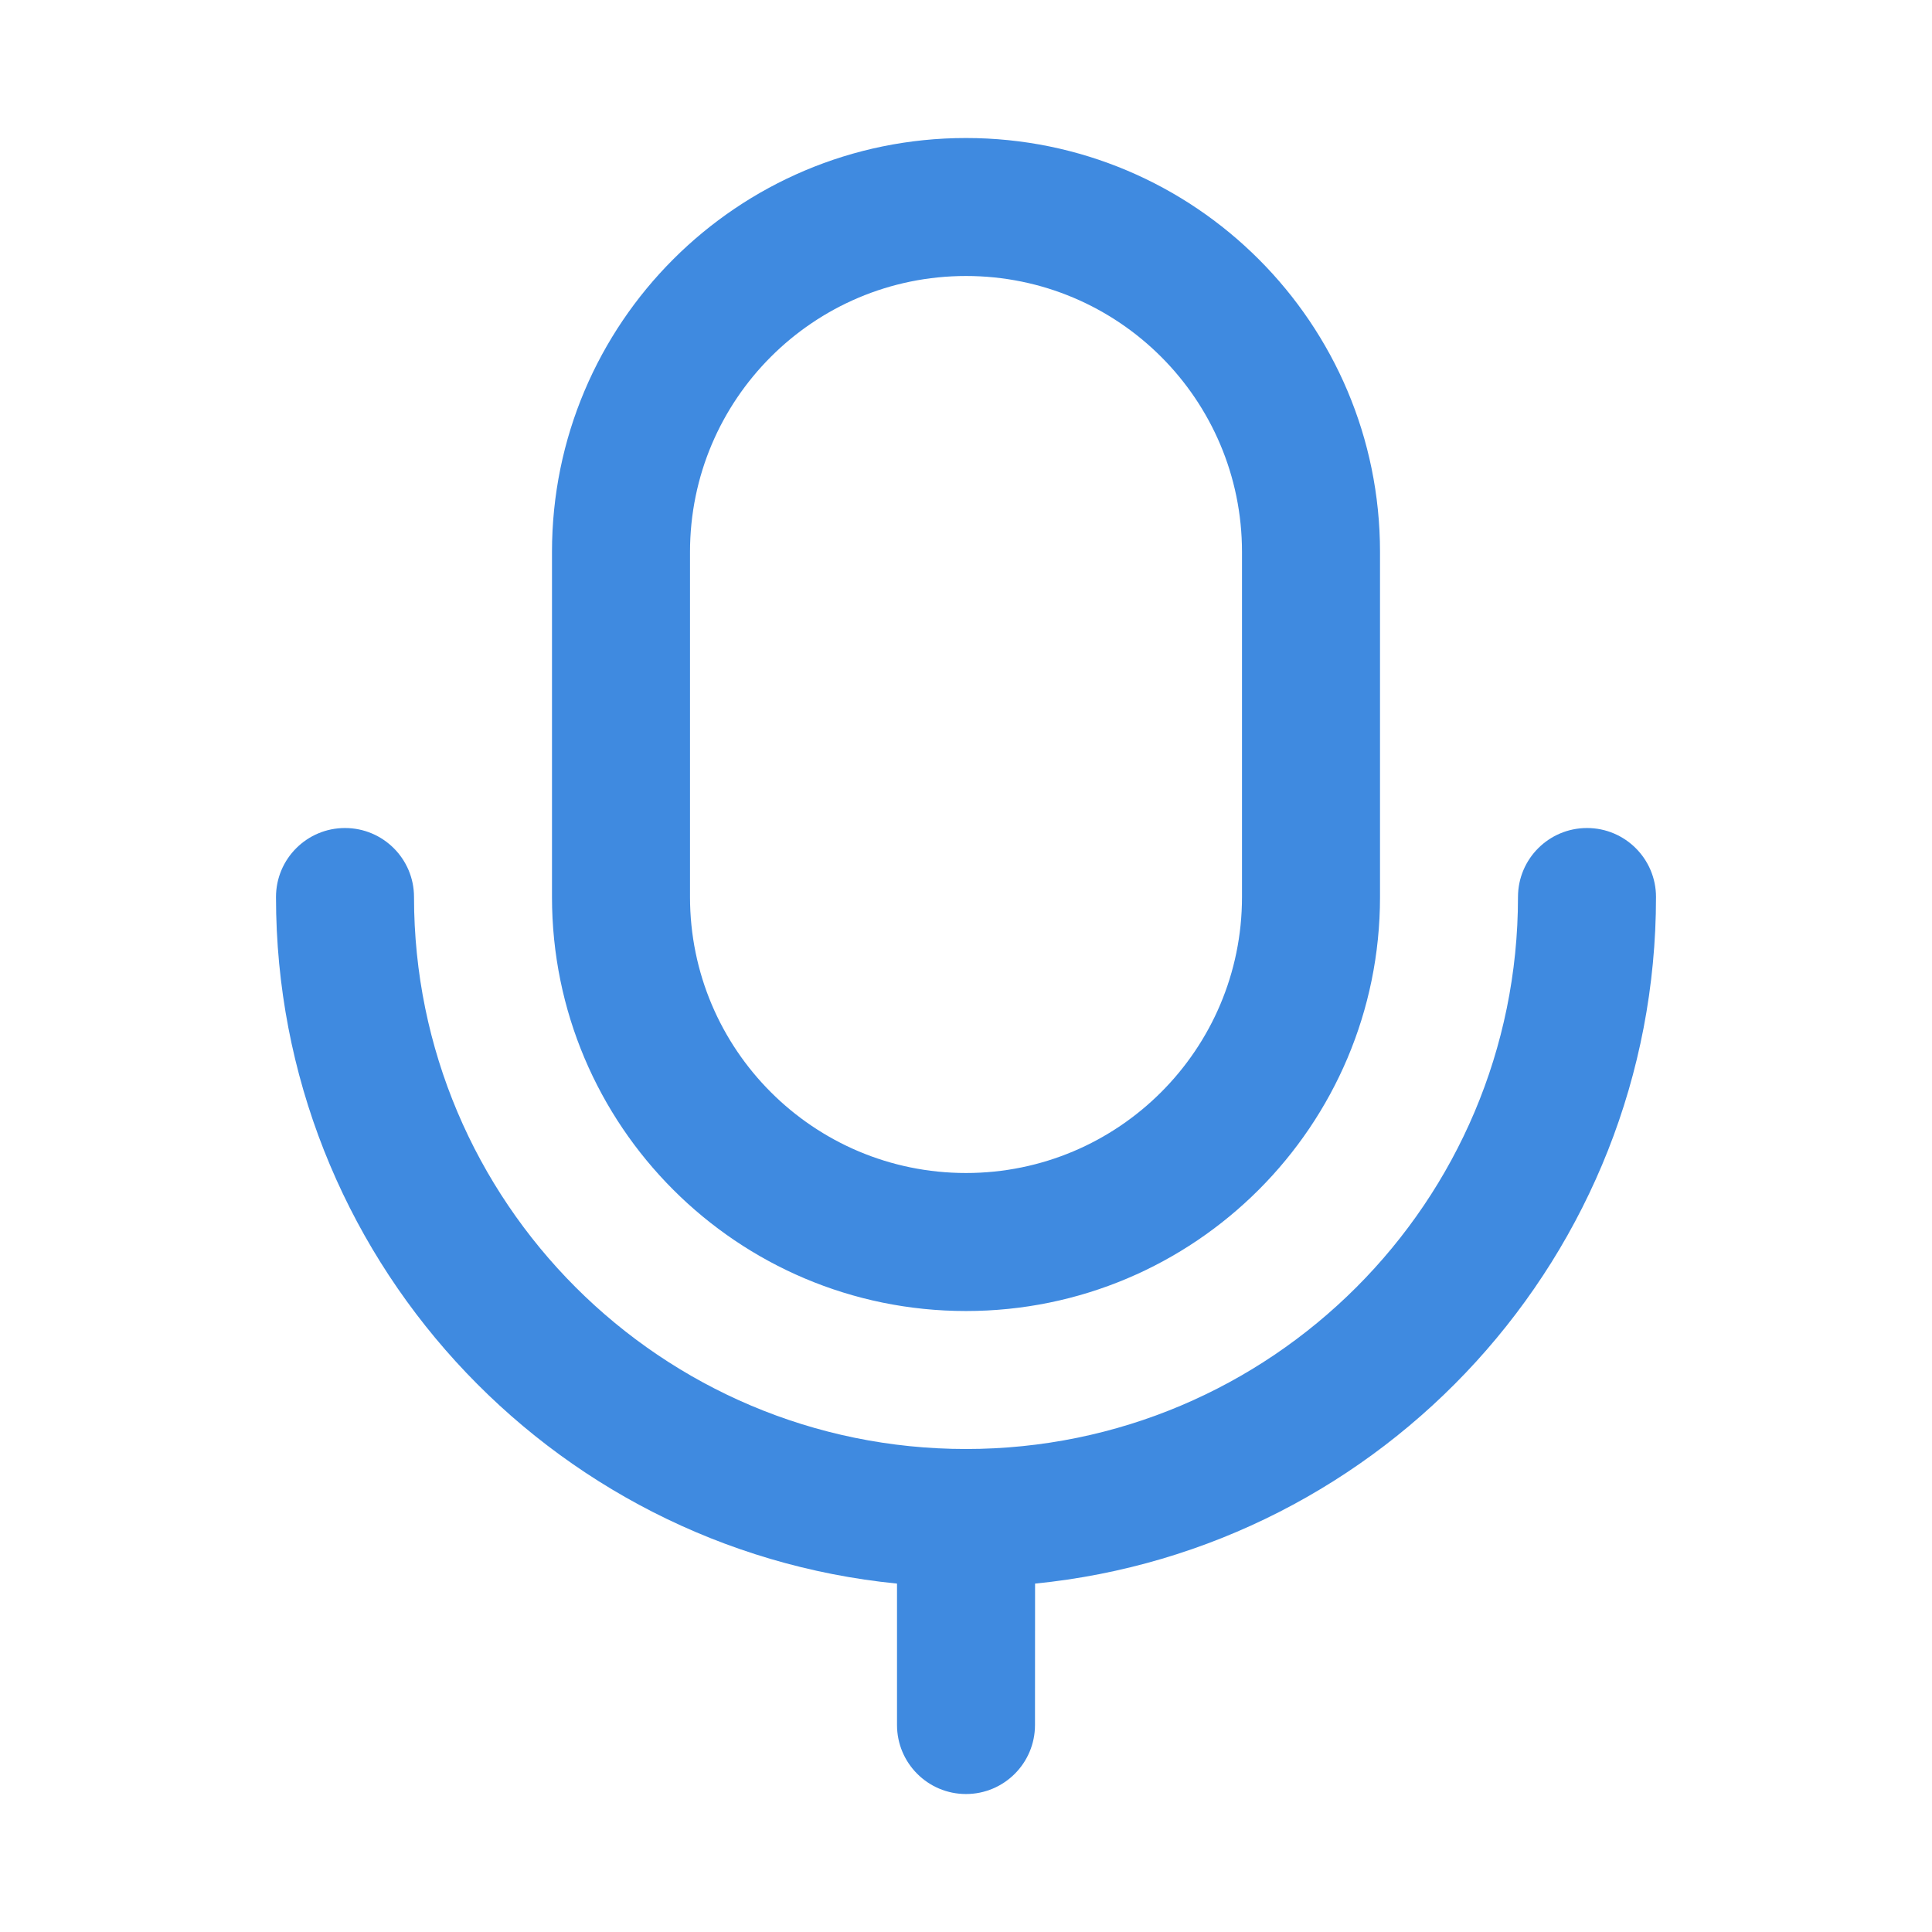 <svg width="48" height="48" viewBox="0 0 48 48" fill="none" xmlns="http://www.w3.org/2000/svg">
<g id="voice_outline_28">
<path id="&#226;&#134;&#179; Icon Color" d="M39.429 20.572C40.375 20.572 41.143 21.339 41.143 22.286C41.143 31.174 34.378 38.483 25.716 39.344L25.714 42.857C25.714 43.804 24.947 44.572 24 44.572C23.053 44.572 22.286 43.804 22.286 42.857L22.286 39.344C13.623 38.484 6.857 31.175 6.857 22.286C6.857 21.339 7.625 20.572 8.571 20.572C9.518 20.572 10.286 21.339 10.286 22.286C10.286 29.86 16.426 36 24 36C31.574 36 37.714 29.86 37.714 22.286C37.714 21.339 38.482 20.572 39.429 20.572ZM24 3.429C29.681 3.429 34.286 8.034 34.286 13.714V22.286C34.286 27.966 29.681 32.572 24 32.572C18.319 32.572 13.714 27.966 13.714 22.286V13.714C13.714 8.034 18.319 3.429 24 3.429ZM24 6.857C20.213 6.857 17.143 9.927 17.143 13.714V22.286C17.143 26.073 20.213 29.143 24 29.143C27.787 29.143 30.857 26.073 30.857 22.286V13.714C30.857 9.927 27.787 6.857 24 6.857Z" fill="#3F8AE0"/>
</g>
</svg>
